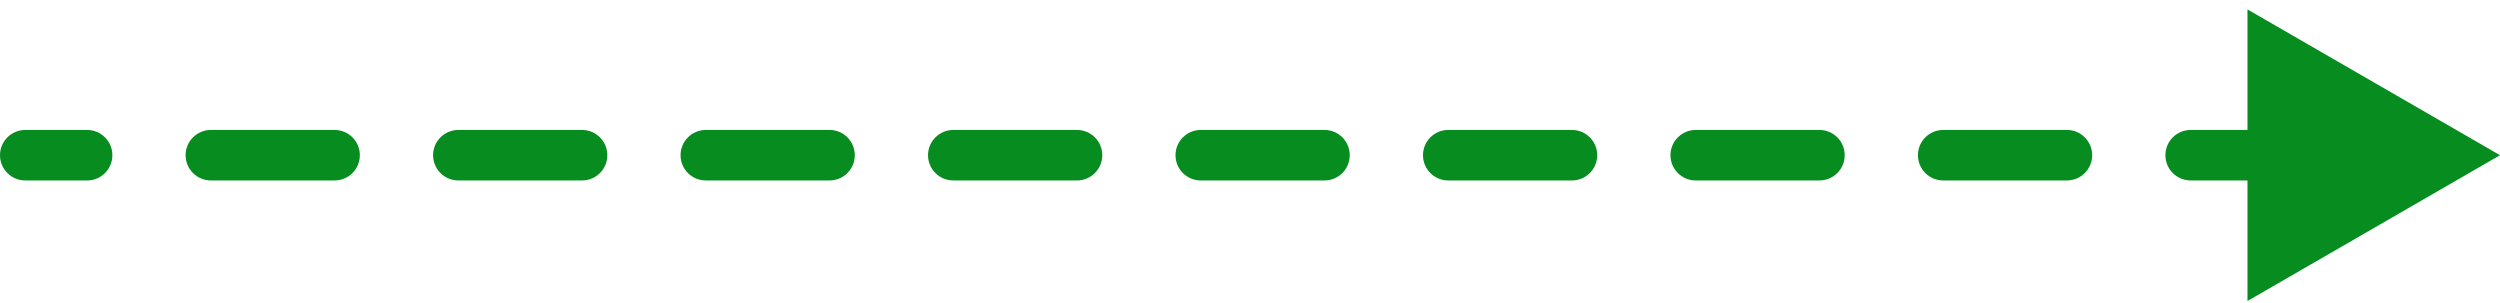 <svg width="99" height="12" viewBox="0 0 99 12" fill="none" xmlns="http://www.w3.org/2000/svg">
<path d="M1 5.146C0.448 5.146 0 5.594 0 6.146C0 6.699 0.448 7.146 1 7.146V5.146ZM99 6.146L89 0.373V11.92L99 6.146ZM3.45 7.146C4.002 7.146 4.45 6.699 4.45 6.146C4.45 5.594 4.002 5.146 3.45 5.146V7.146ZM8.35 5.146C7.798 5.146 7.35 5.594 7.35 6.146C7.35 6.699 7.798 7.146 8.35 7.146V5.146ZM13.25 7.146C13.802 7.146 14.25 6.699 14.25 6.146C14.25 5.594 13.802 5.146 13.25 5.146V7.146ZM18.15 5.146C17.598 5.146 17.15 5.594 17.15 6.146C17.15 6.699 17.598 7.146 18.15 7.146V5.146ZM23.05 7.146C23.602 7.146 24.05 6.699 24.05 6.146C24.05 5.594 23.602 5.146 23.05 5.146V7.146ZM27.95 5.146C27.398 5.146 26.95 5.594 26.95 6.146C26.95 6.699 27.398 7.146 27.95 7.146V5.146ZM32.85 7.146C33.402 7.146 33.85 6.699 33.85 6.146C33.85 5.594 33.402 5.146 32.85 5.146V7.146ZM37.75 5.146C37.198 5.146 36.75 5.594 36.75 6.146C36.75 6.699 37.198 7.146 37.75 7.146V5.146ZM42.65 7.146C43.202 7.146 43.65 6.699 43.65 6.146C43.65 5.594 43.202 5.146 42.65 5.146V7.146ZM47.55 5.146C46.998 5.146 46.55 5.594 46.55 6.146C46.55 6.699 46.998 7.146 47.55 7.146V5.146ZM52.45 7.146C53.002 7.146 53.45 6.699 53.45 6.146C53.45 5.594 53.002 5.146 52.45 5.146V7.146ZM57.35 5.146C56.798 5.146 56.35 5.594 56.35 6.146C56.35 6.699 56.798 7.146 57.35 7.146V5.146ZM62.25 7.146C62.802 7.146 63.25 6.699 63.25 6.146C63.25 5.594 62.802 5.146 62.25 5.146V7.146ZM67.15 5.146C66.598 5.146 66.15 5.594 66.15 6.146C66.15 6.699 66.598 7.146 67.15 7.146V5.146ZM72.05 7.146C72.602 7.146 73.05 6.699 73.05 6.146C73.05 5.594 72.602 5.146 72.05 5.146V7.146ZM76.95 5.146C76.398 5.146 75.95 5.594 75.95 6.146C75.95 6.699 76.398 7.146 76.95 7.146V5.146ZM81.85 7.146C82.402 7.146 82.85 6.699 82.85 6.146C82.85 5.594 82.402 5.146 81.85 5.146V7.146ZM86.75 5.146C86.198 5.146 85.75 5.594 85.75 6.146C85.75 6.699 86.198 7.146 86.75 7.146V5.146ZM91.65 7.146C92.202 7.146 92.65 6.699 92.65 6.146C92.65 5.594 92.202 5.146 91.65 5.146V7.146ZM96.55 5.146C95.998 5.146 95.55 5.594 95.55 6.146C95.55 6.699 95.998 7.146 96.55 7.146V5.146ZM1 7.146H3.45V5.146H1V7.146ZM8.35 7.146H13.25V5.146H8.35V7.146ZM18.15 7.146H23.05V5.146H18.15V7.146ZM27.95 7.146H32.85V5.146H27.95V7.146ZM37.75 7.146H42.65V5.146H37.75V7.146ZM47.55 7.146H52.45V5.146H47.55V7.146ZM57.35 7.146H62.25V5.146H57.35V7.146ZM67.15 7.146H72.05V5.146H67.15V7.146ZM76.95 7.146H81.85V5.146H76.95V7.146ZM86.75 7.146H91.65V5.146H86.75V7.146Z" fill="#068C1F"/>
</svg>
